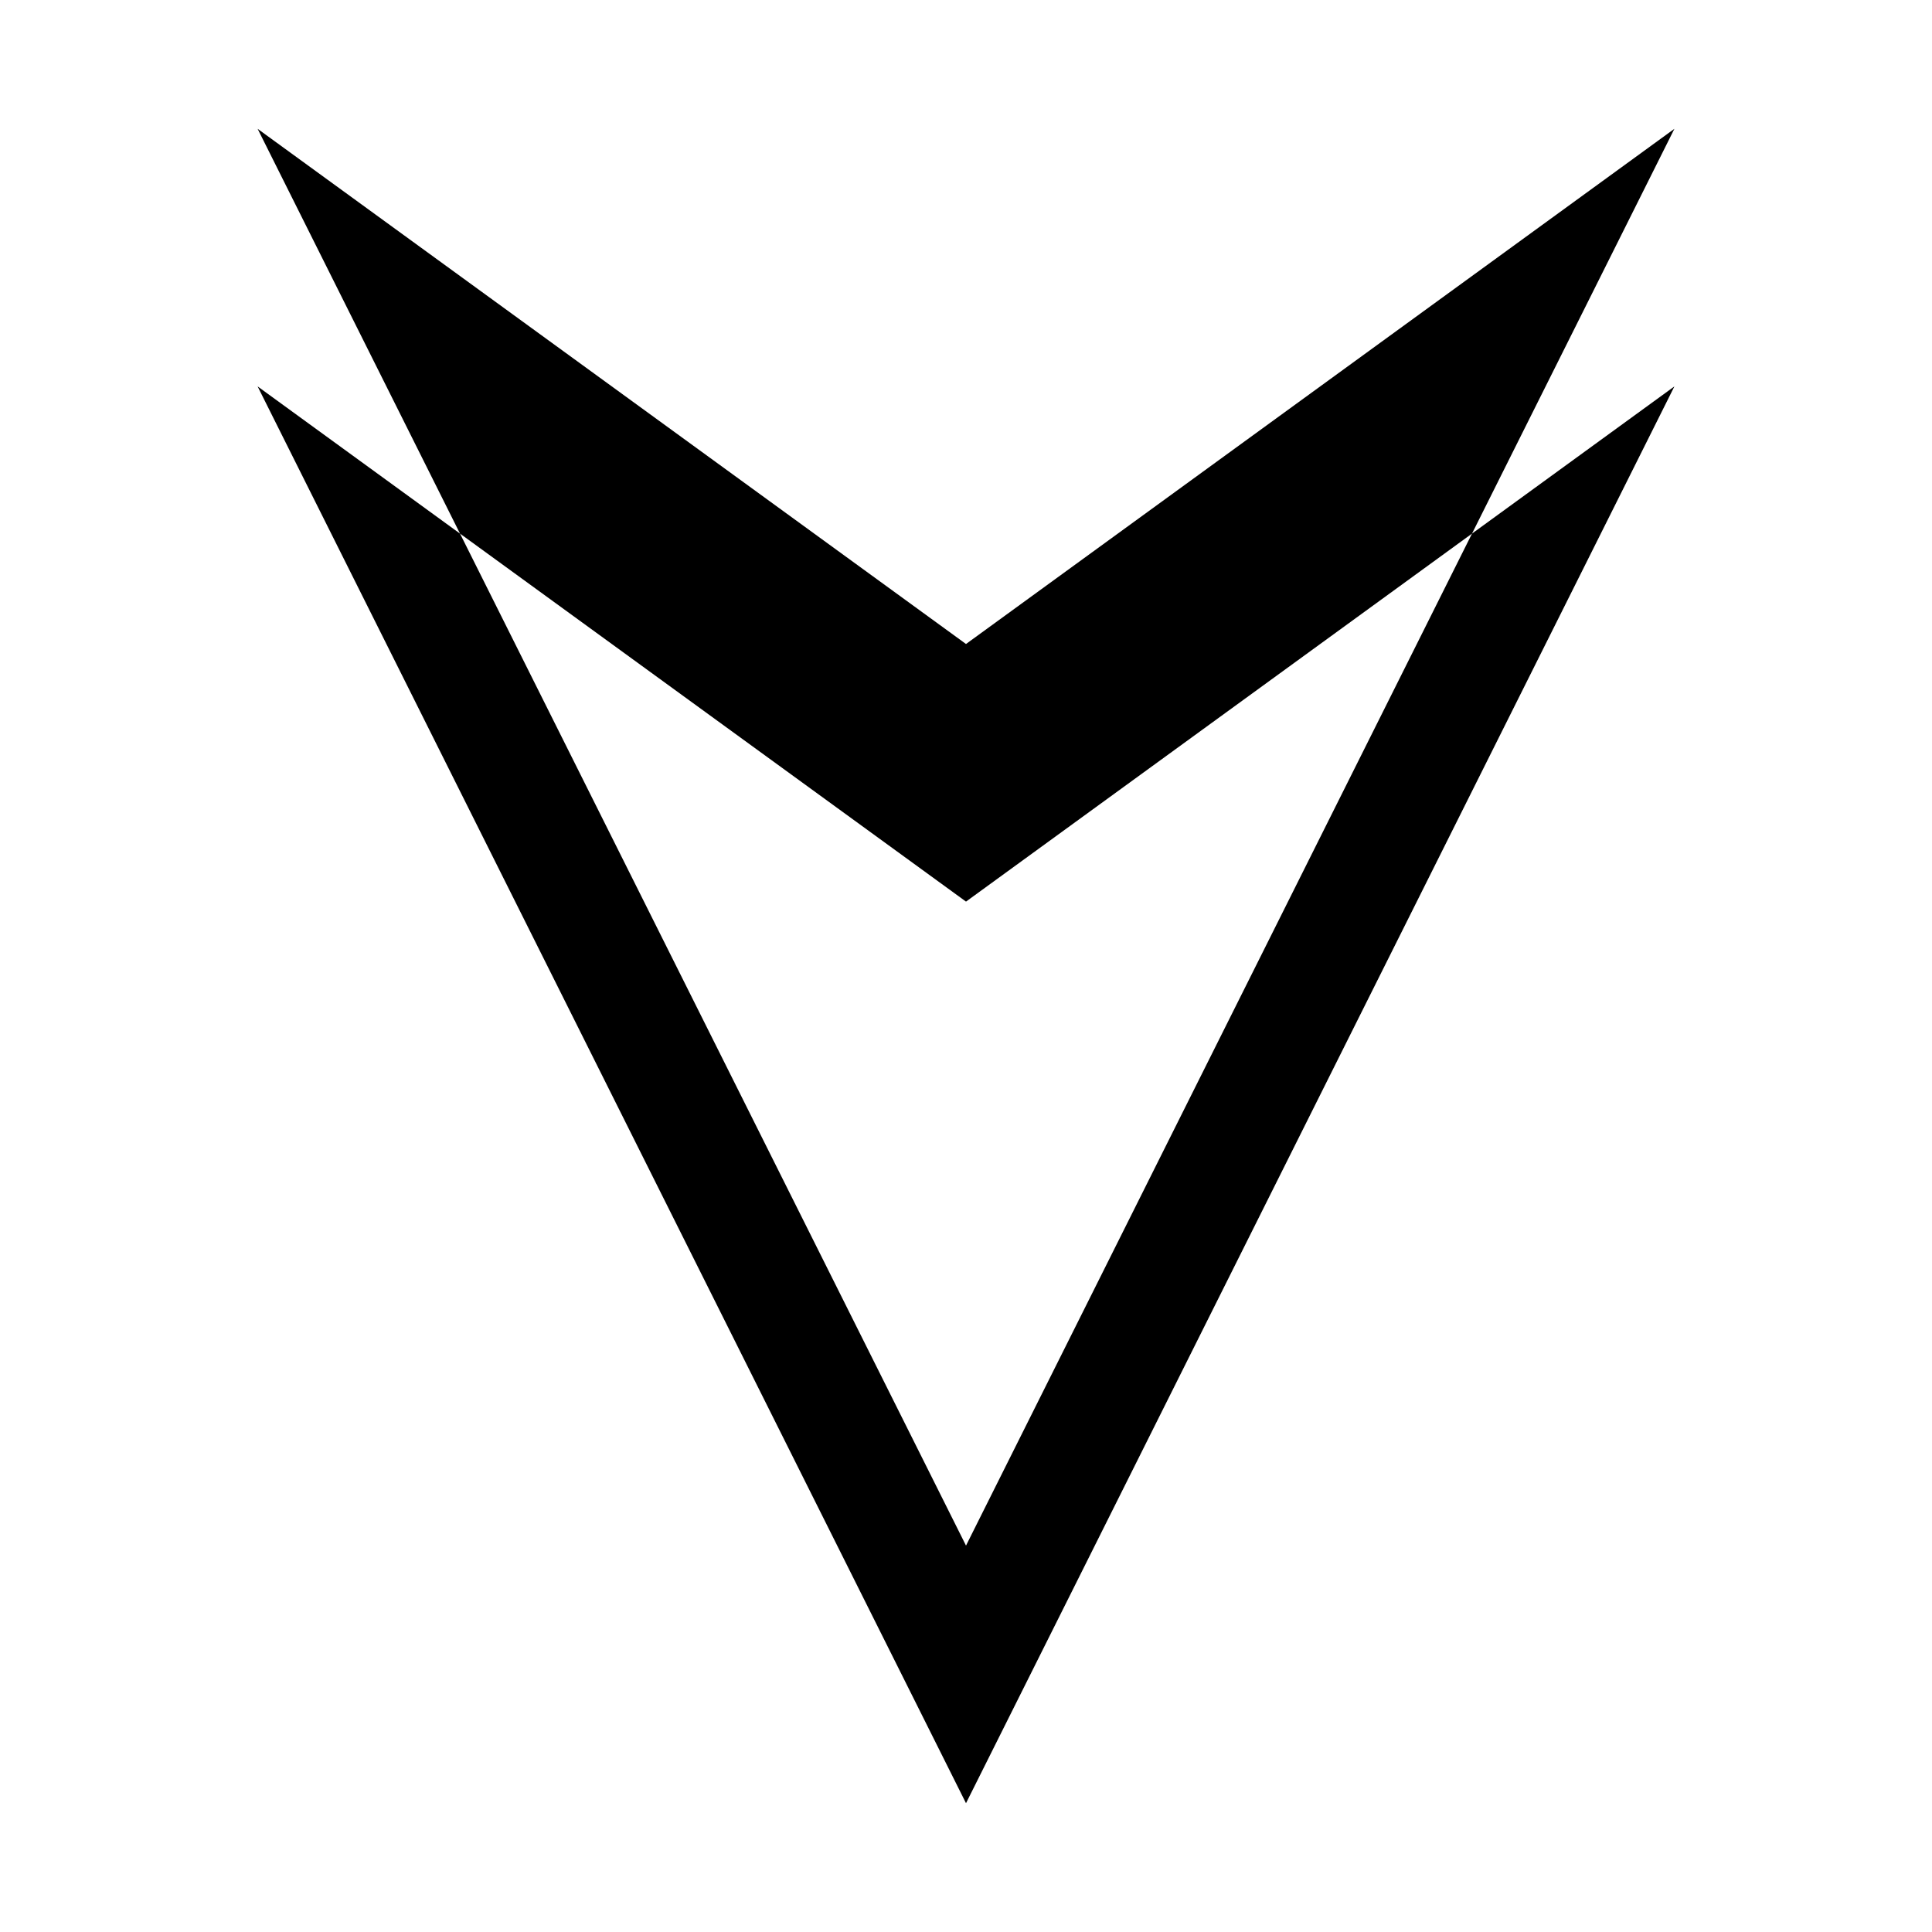 <?xml version="1.0" encoding="utf-8"?>
<svg xmlns="http://www.w3.org/2000/svg" viewBox="0 0 1500 1500" width="512px" height="512px" xmlns:bx="https://boxy-svg.com">
  <defs>
    <bx:export>
      <bx:file format="png" path="emblem-raster.png"/>
    </bx:export>
  </defs>
  <path d="M 200.002 300 L 357.145 414.286 L 750.002 1200 L 1142.859 414.286 L 1300.002 300 L 750.002 1400 L 200.002 300 Z M 750.002 700 L 1142.859 414.286 L 1300.002 100 L 750.002 500 L 200.002 100 L 357.145 414.286 L 750.002 700 Z" style="stroke: rgb(255, 255, 255); stroke-width: 0px; stroke-opacity: 0; fill-rule: nonzero; paint-order: fill;">
    <title>Seta</title>
  </path>
</svg>